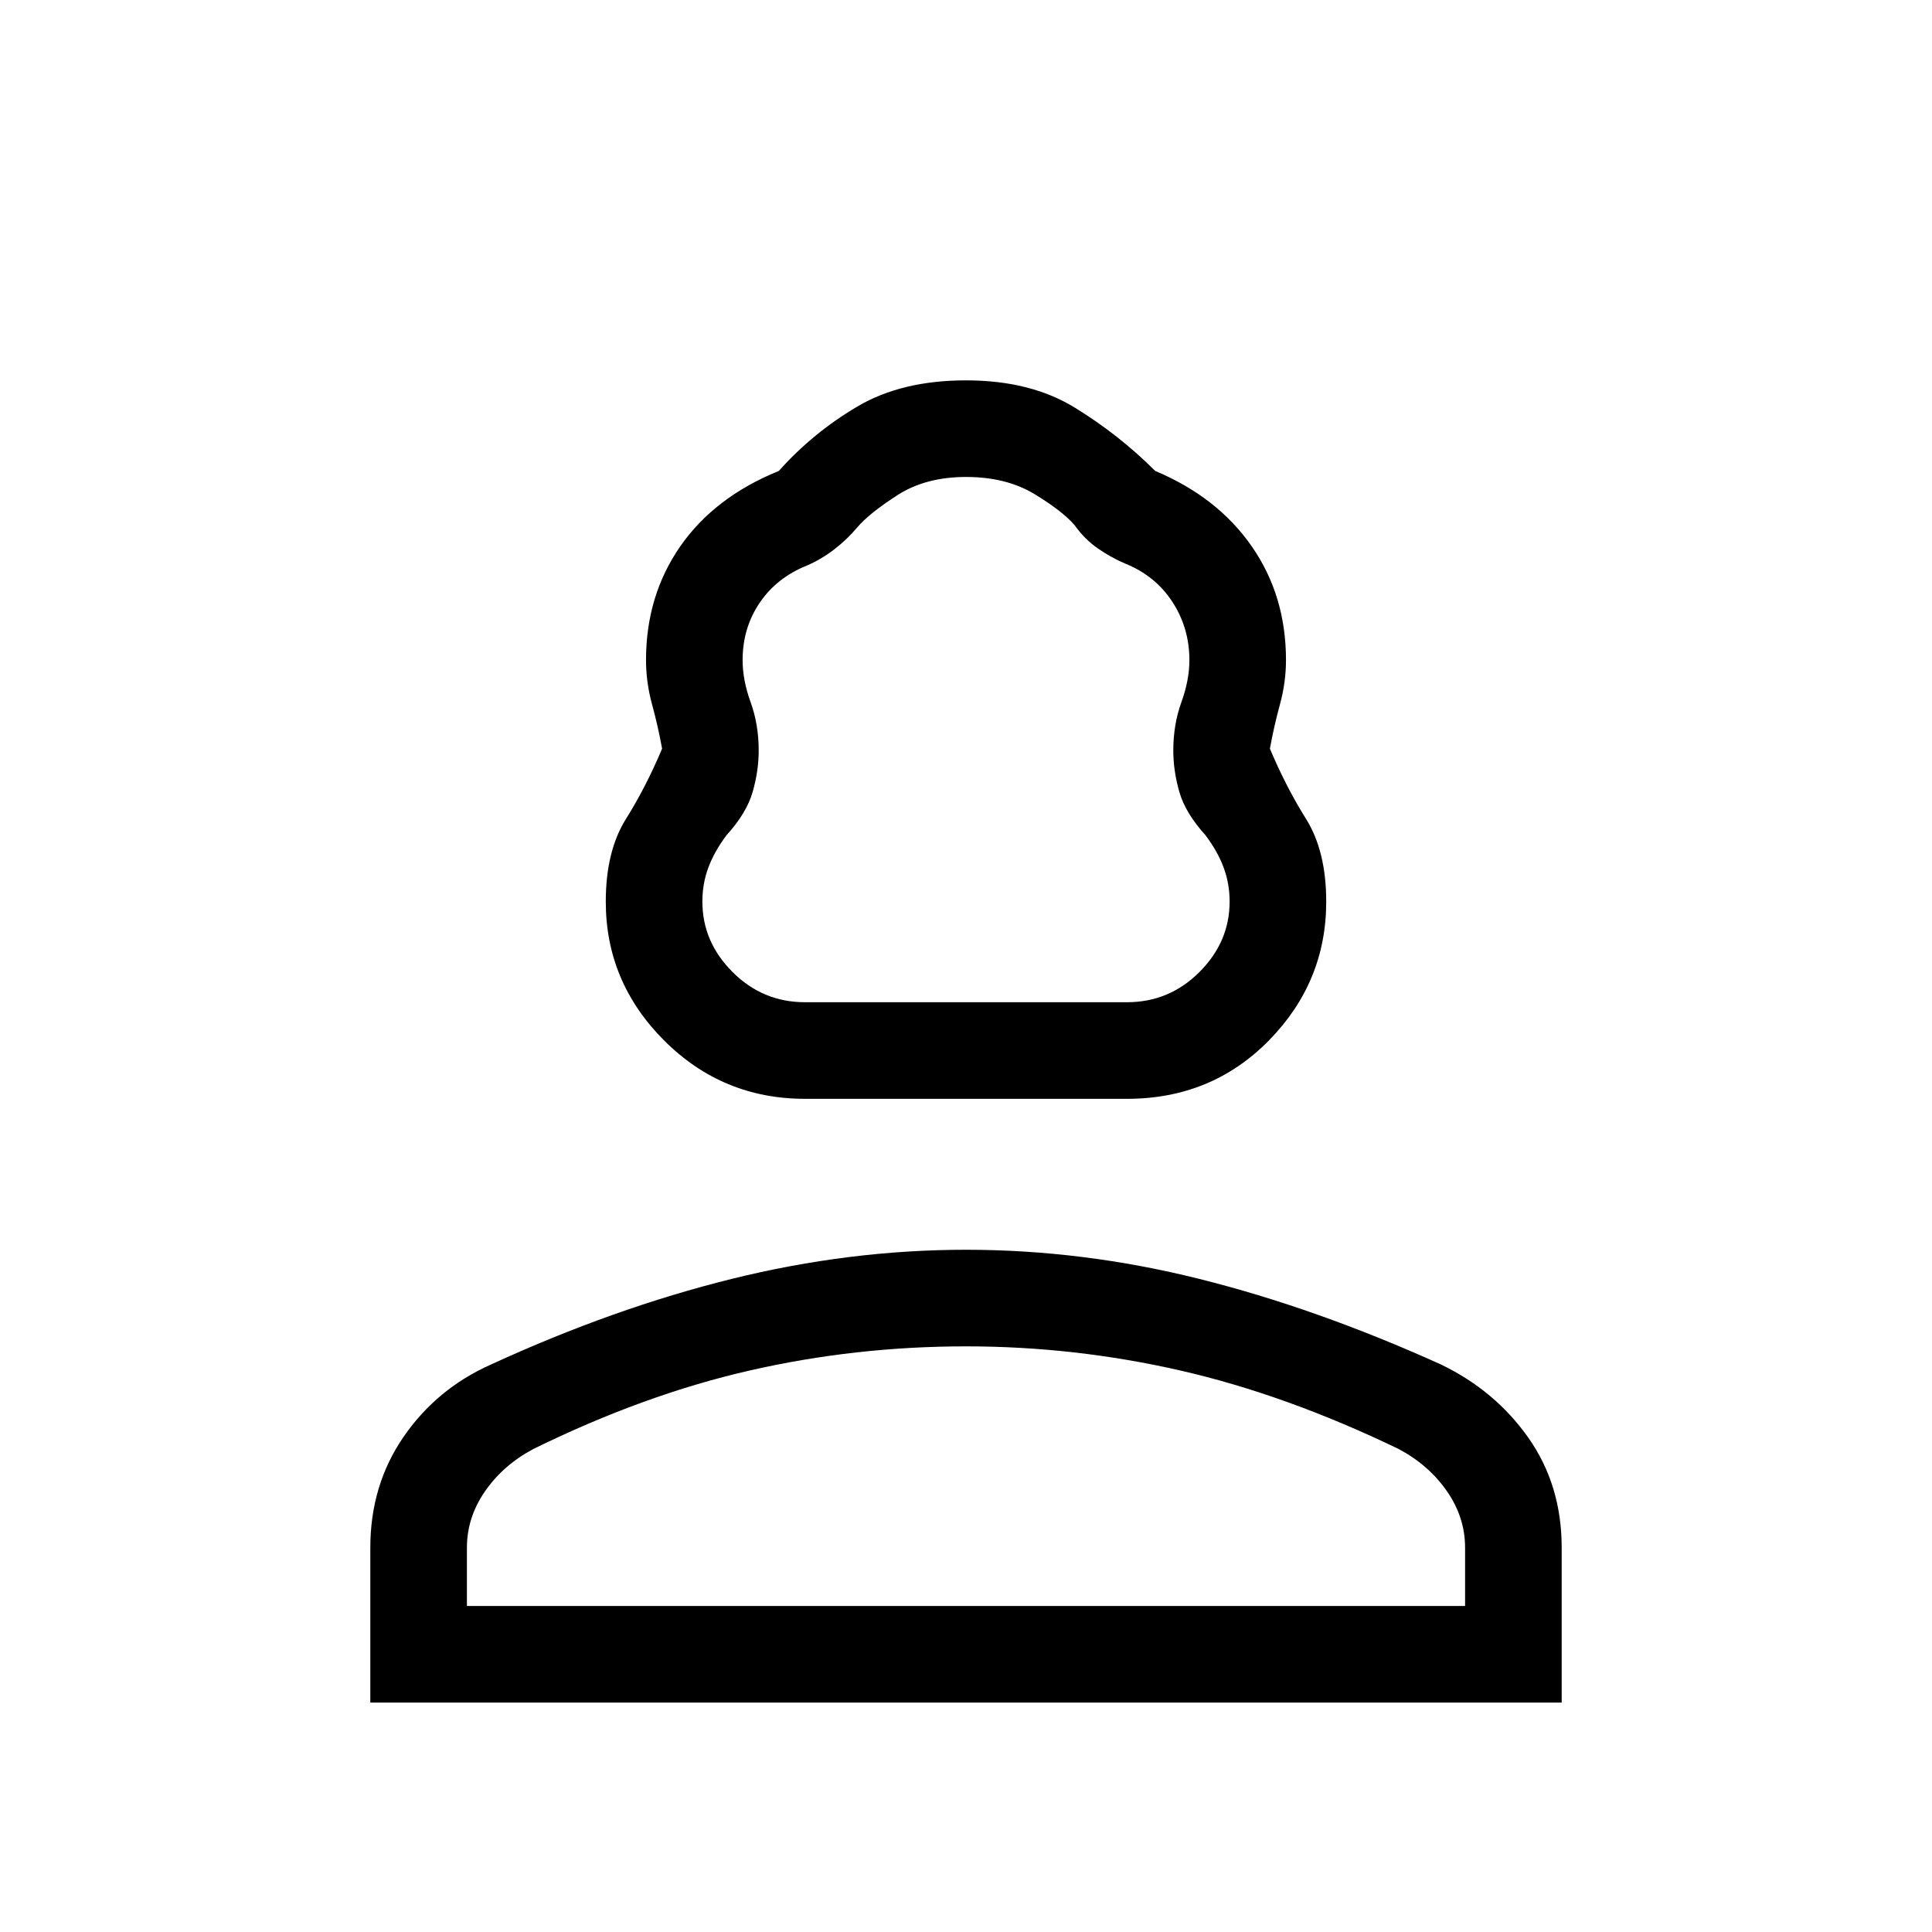 <svg xmlns="http://www.w3.org/2000/svg" height="40" width="40"><path d="M16.667 22.75q-1.709 0-2.917-1.208-1.208-1.209-1.208-2.875 0-1.042.416-1.709.417-.666.75-1.458-.083-.458-.208-.917-.125-.458-.125-.916 0-1.334.708-2.354.709-1.021 2.042-1.563.708-.792 1.625-1.333.917-.542 2.25-.542t2.25.563q.917.562 1.667 1.312 1.291.542 2 1.563.708 1.02.708 2.354 0 .458-.125.916-.125.459-.208.917.333.792.75 1.458.416.667.416 1.709 0 1.666-1.187 2.875-1.188 1.208-2.938 1.208Zm0-2h6.666q.875 0 1.5-.625t.625-1.458q0-.375-.125-.709-.125-.333-.375-.666-.416-.459-.541-.896-.125-.438-.125-.854 0-.542.166-1 .167-.459.167-.875 0-.667-.354-1.209-.354-.541-.979-.791-.292-.125-.563-.313-.271-.187-.479-.479-.25-.292-.833-.646-.584-.354-1.417-.354-.833 0-1.417.375-.583.375-.833.667-.208.25-.479.458-.271.208-.563.333-.625.25-.979.771t-.354 1.188q0 .416.167.875.166.458.166 1 0 .416-.125.854-.125.437-.541.896-.25.333-.375.666-.125.334-.125.709 0 .833.625 1.458t1.5.625Zm-9 14.5v-3.208q0-1.292.687-2.292.688-1 1.813-1.5 2.541-1.167 4.979-1.771 2.437-.604 4.854-.604 2.417 0 4.833.604 2.417.604 5 1.771 1.125.542 1.813 1.521.687.979.687 2.271v3.208Zm2-2h20.666v-1.208q0-.625-.375-1.167t-1-.875q-2.333-1.125-4.52-1.625-2.188-.5-4.438-.5-2.292 0-4.479.5-2.188.5-4.479 1.625-.625.333-1 .875t-.375 1.167Zm10.333 0Zm0-12.5Z"/></svg>